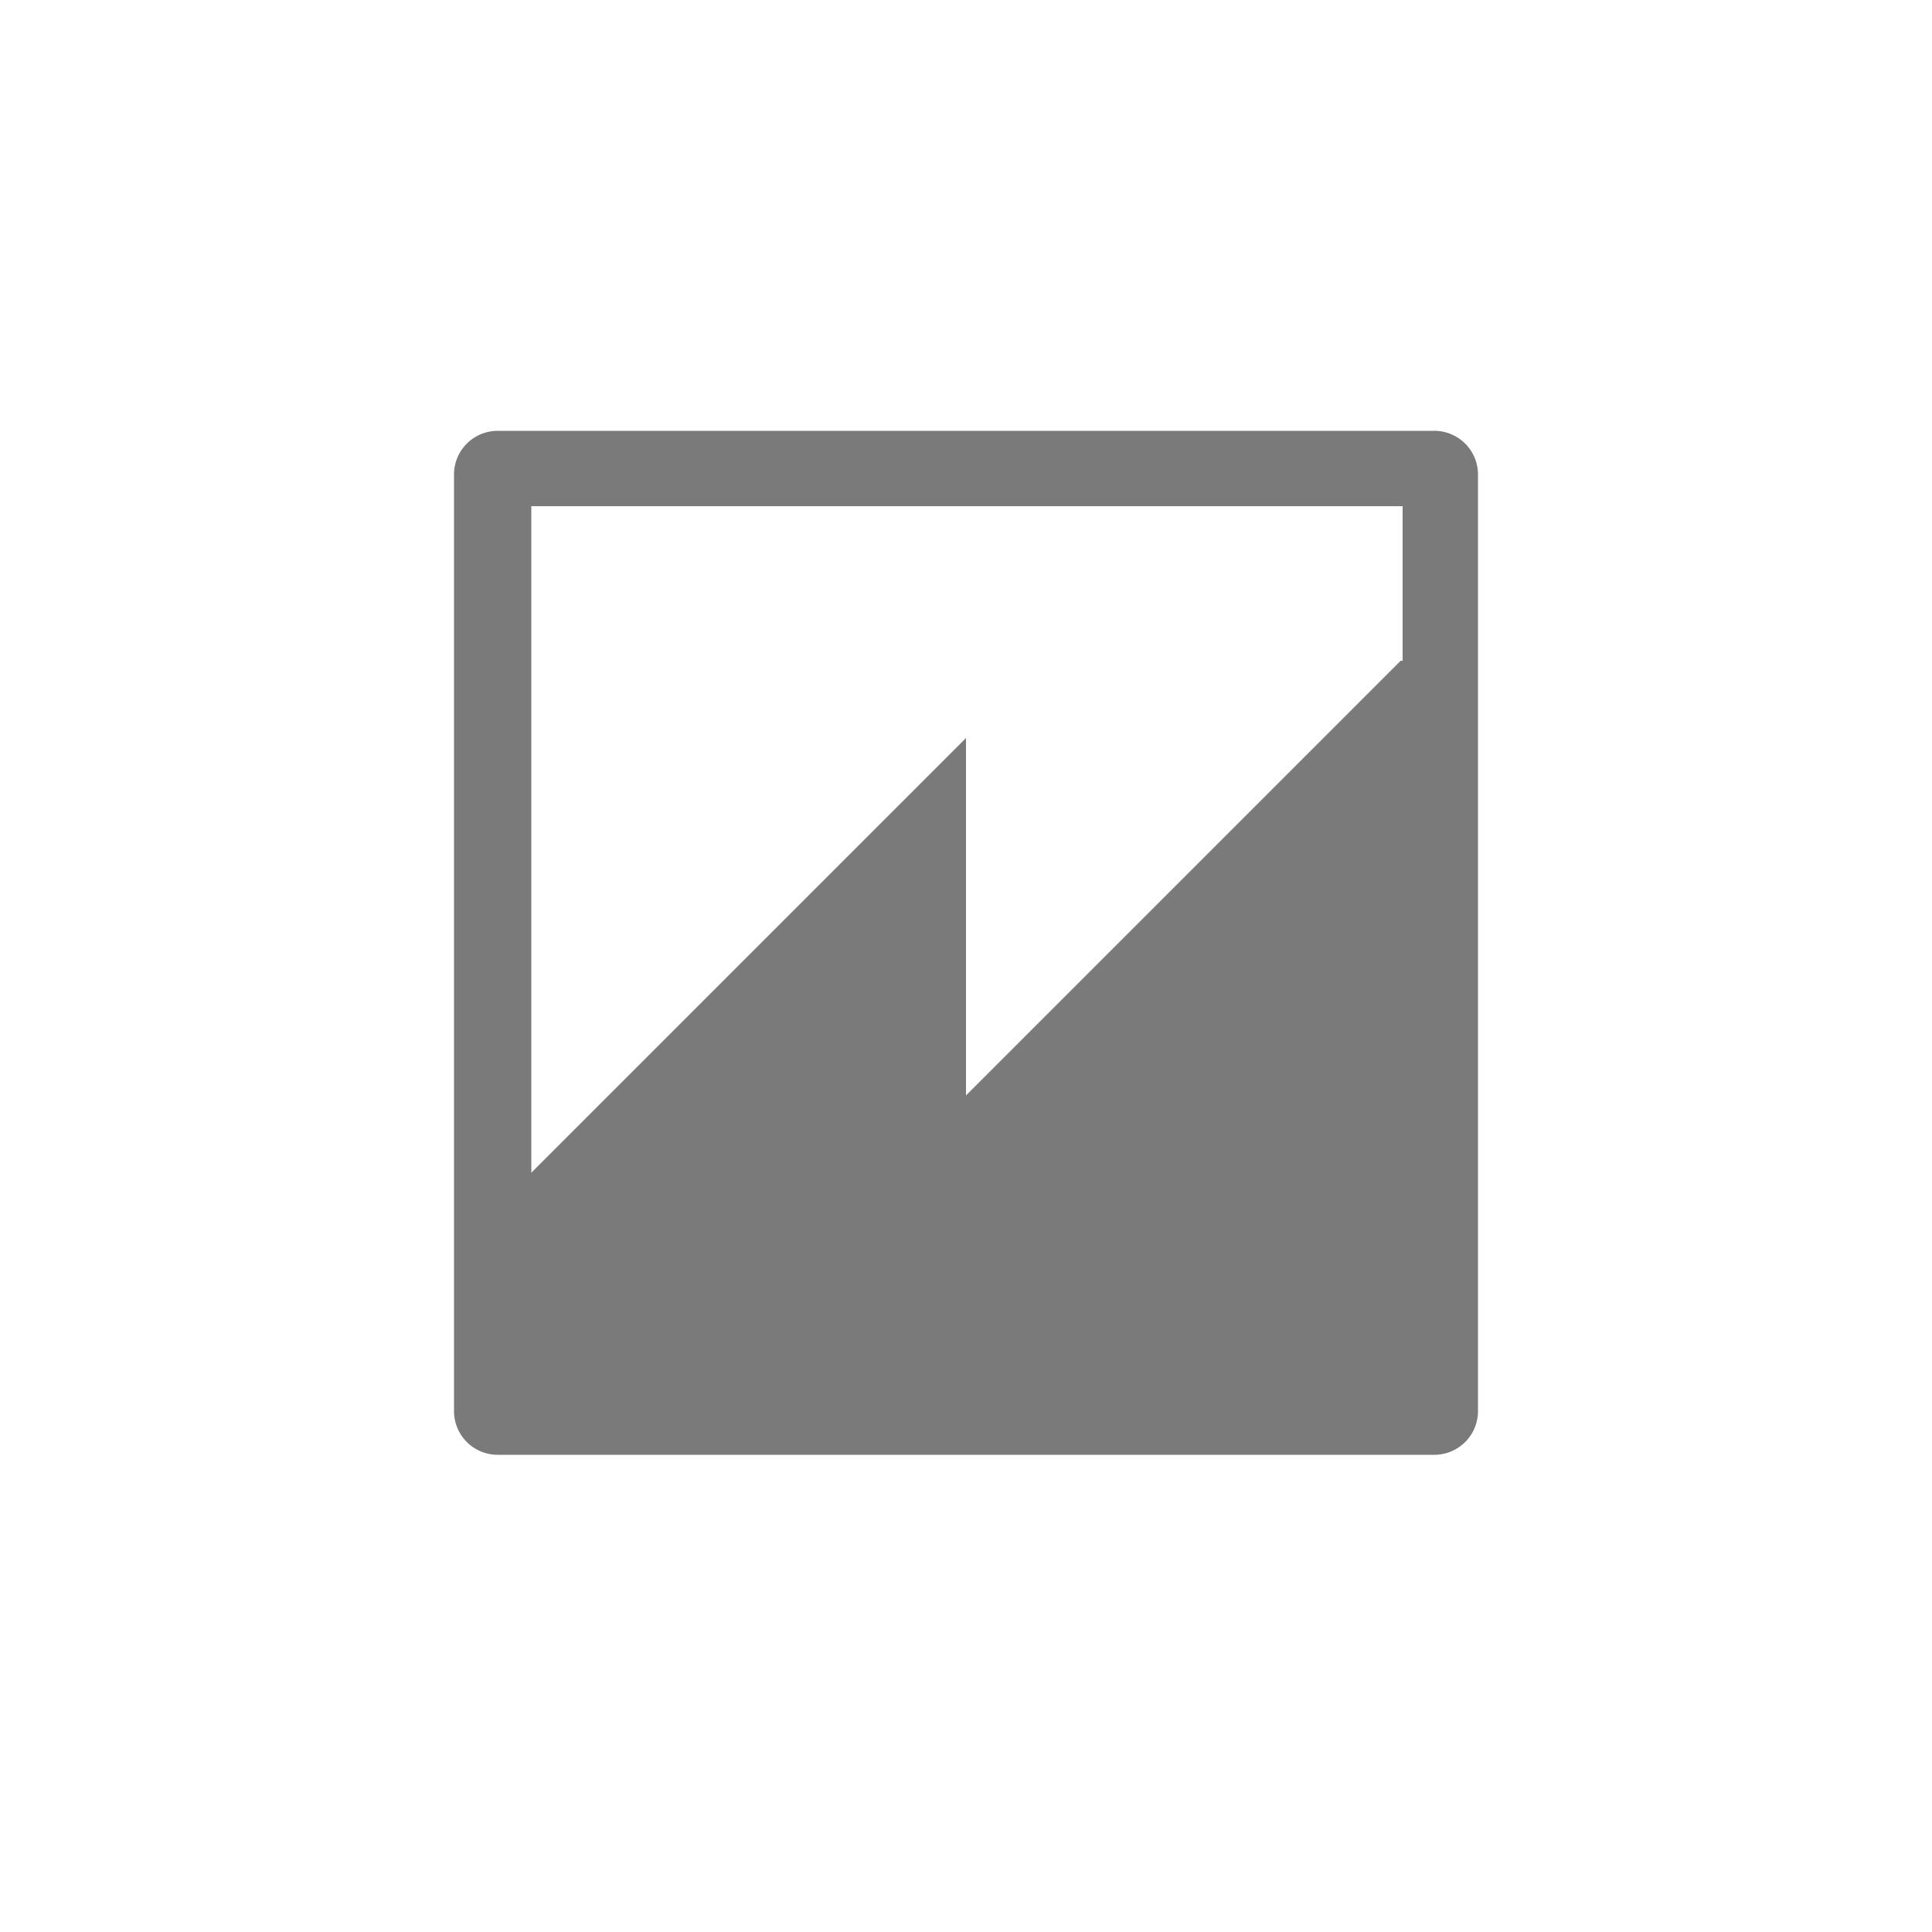<svg id="Layer_1" data-name="Layer 1" xmlns="http://www.w3.org/2000/svg" width="100" height="100" viewBox="0 0 100 100">
  <title>Analytics_GRAYSCALE</title>
  <g id="Knockout_Shape_-_Small_Corners_-_No_Shadow" data-name="Knockout Shape - Small Corners - No Shadow">
    <path id="Fill-2" d="M72.5,34.2,50,56.7V38.2L27.5,60.7V26.2H72.6v8ZM25.8,22.3a2.26,2.26,0,0,0-2.3,2.3V73a2.26,2.26,0,0,0,2.3,2.3H74.2A2.26,2.26,0,0,0,76.5,73V24.6a2.26,2.26,0,0,0-2.3-2.3Z" fill="#7a7a7a"/>
  </g>
</svg>
